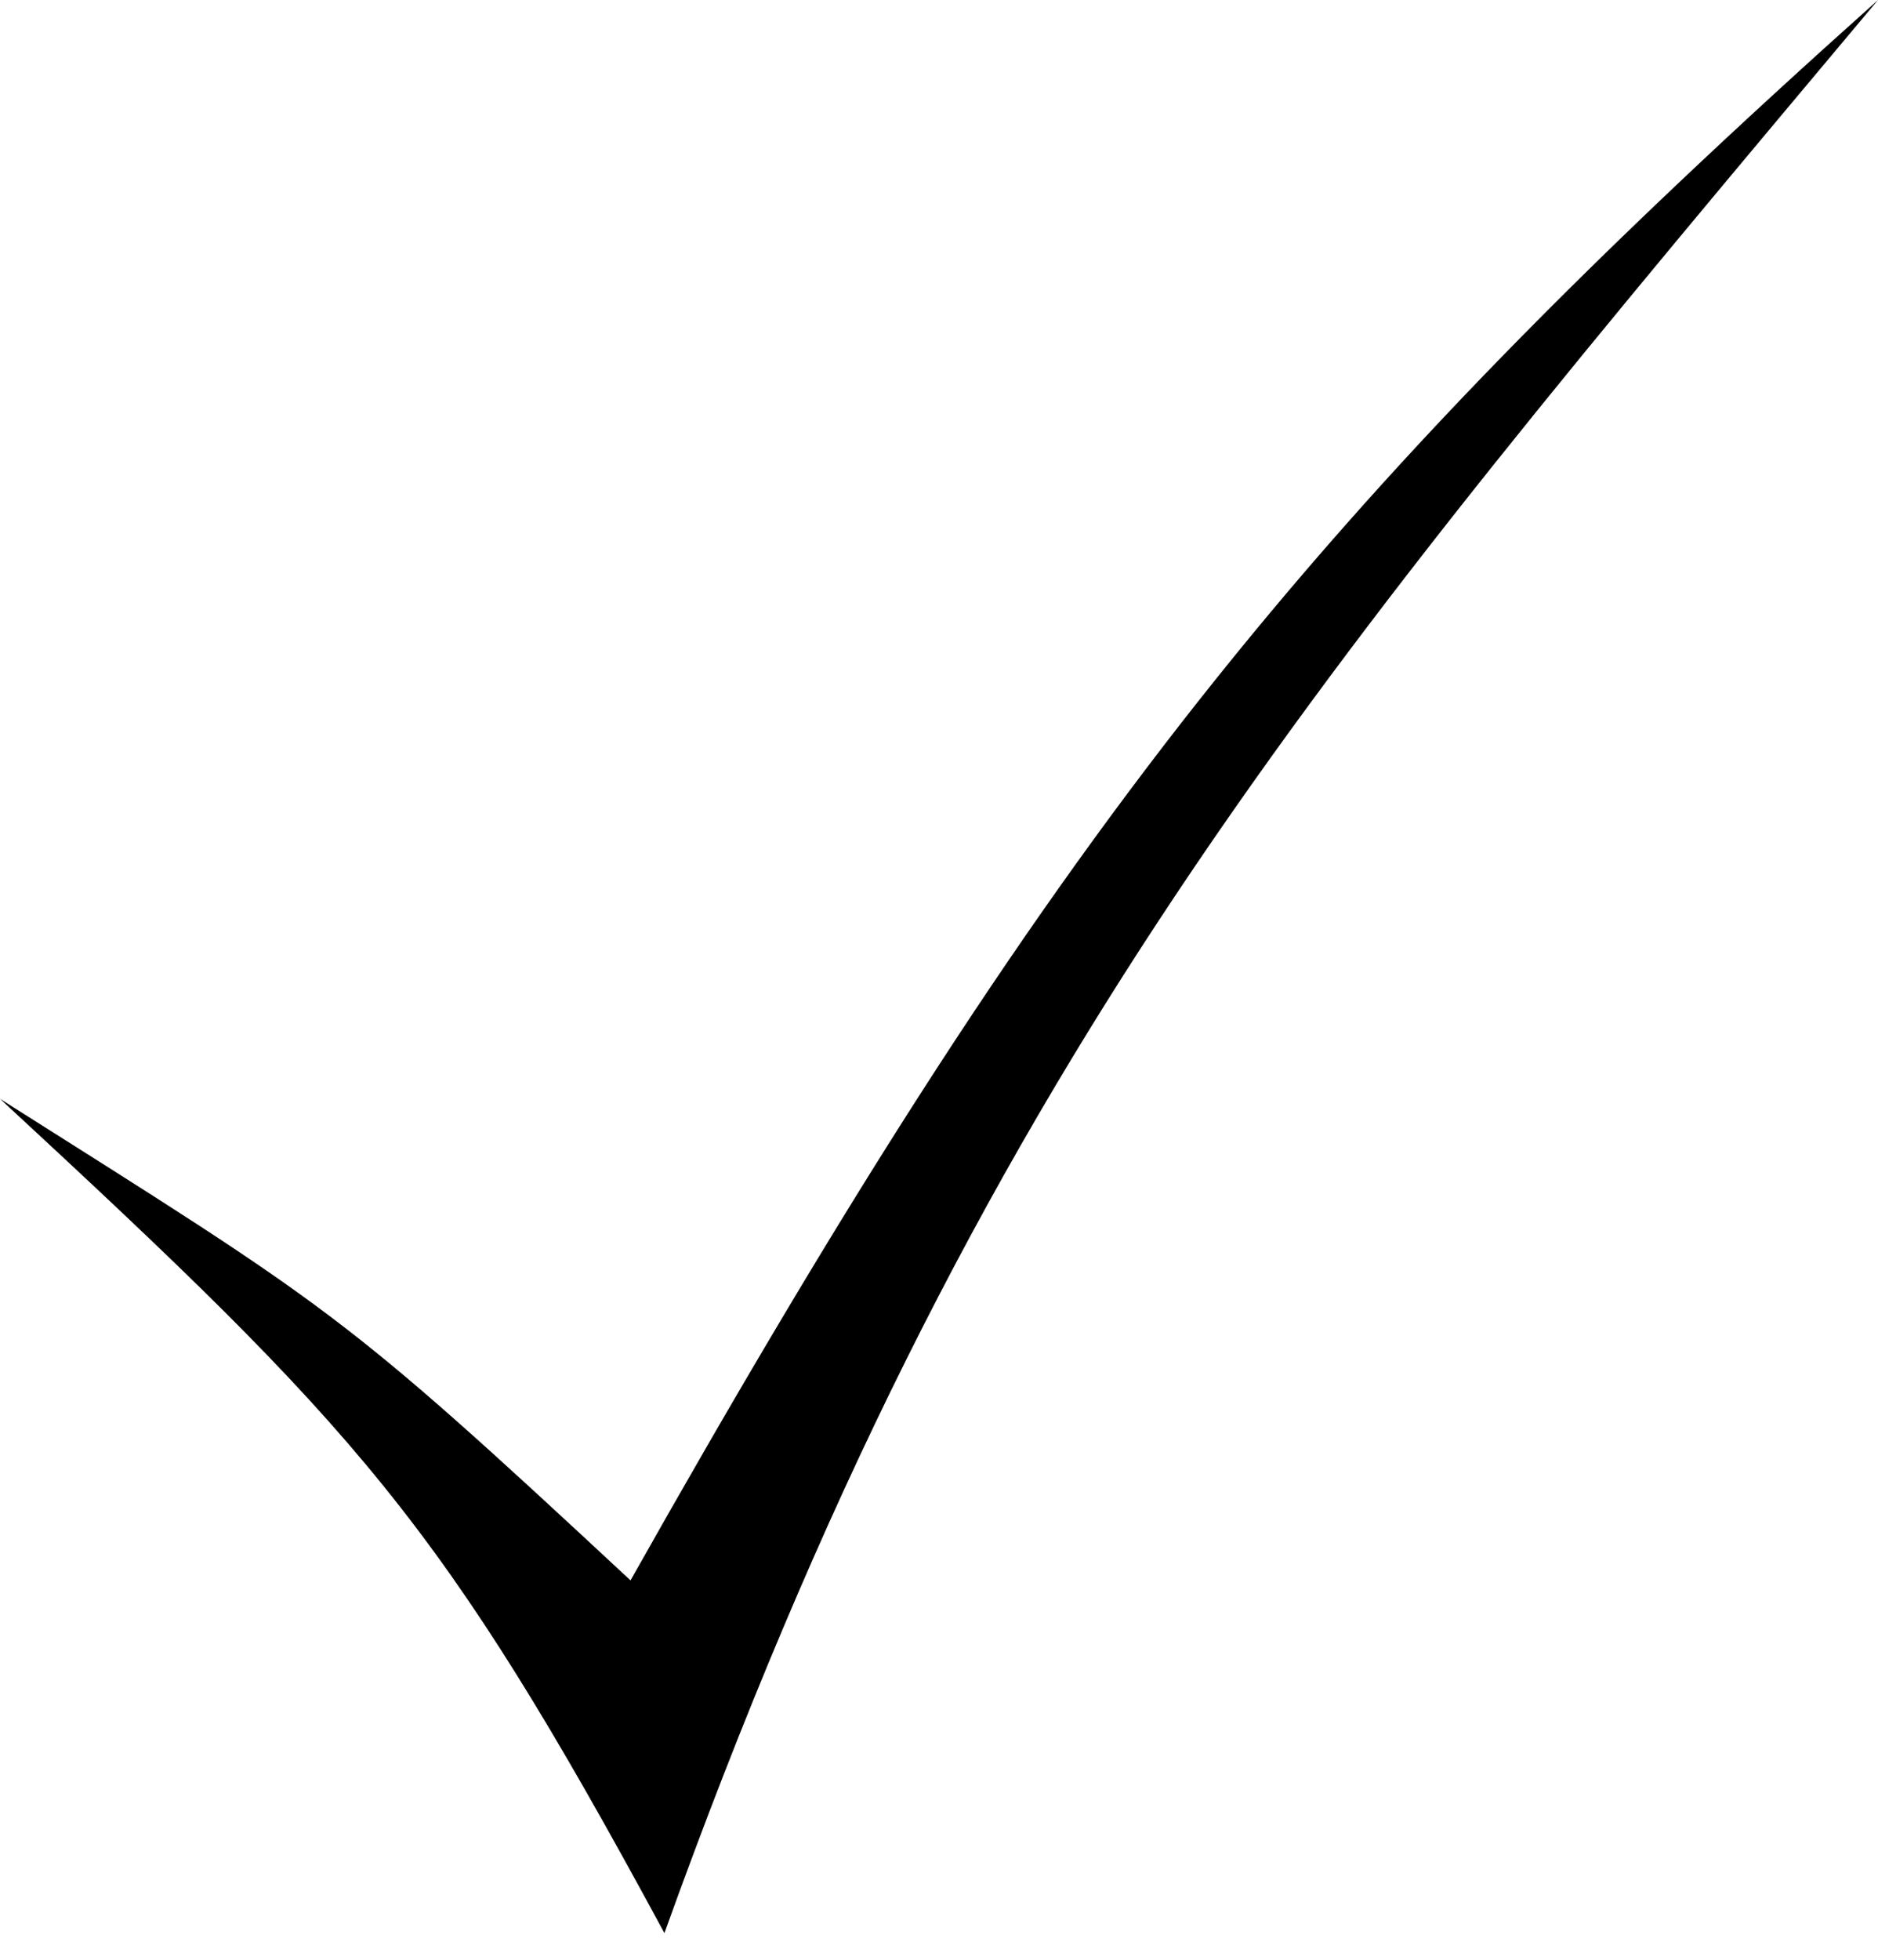 <?xml version="1.0" encoding="utf-8"?>
<!-- Generator: Adobe Illustrator 20.0.0, SVG Export Plug-In . SVG Version: 6.00 Build 0)  -->
<svg version="1.1" id="Capa_1" xmlns="http://www.w3.org/2000/svg" xmlns:xlink="http://www.w3.org/1999/xlink" x="0px" y="0px"
	 viewBox="0 0 277 289" style="enable-background:new 0 0 277 289;" xml:space="preserve">
<g>
	<path d="M93,233C155,123,193,75,277,0C194,99,144,157,98,285c-33-61-45-74-98-123C49,193,50,193,93,233z"/>
</g>
</svg>
